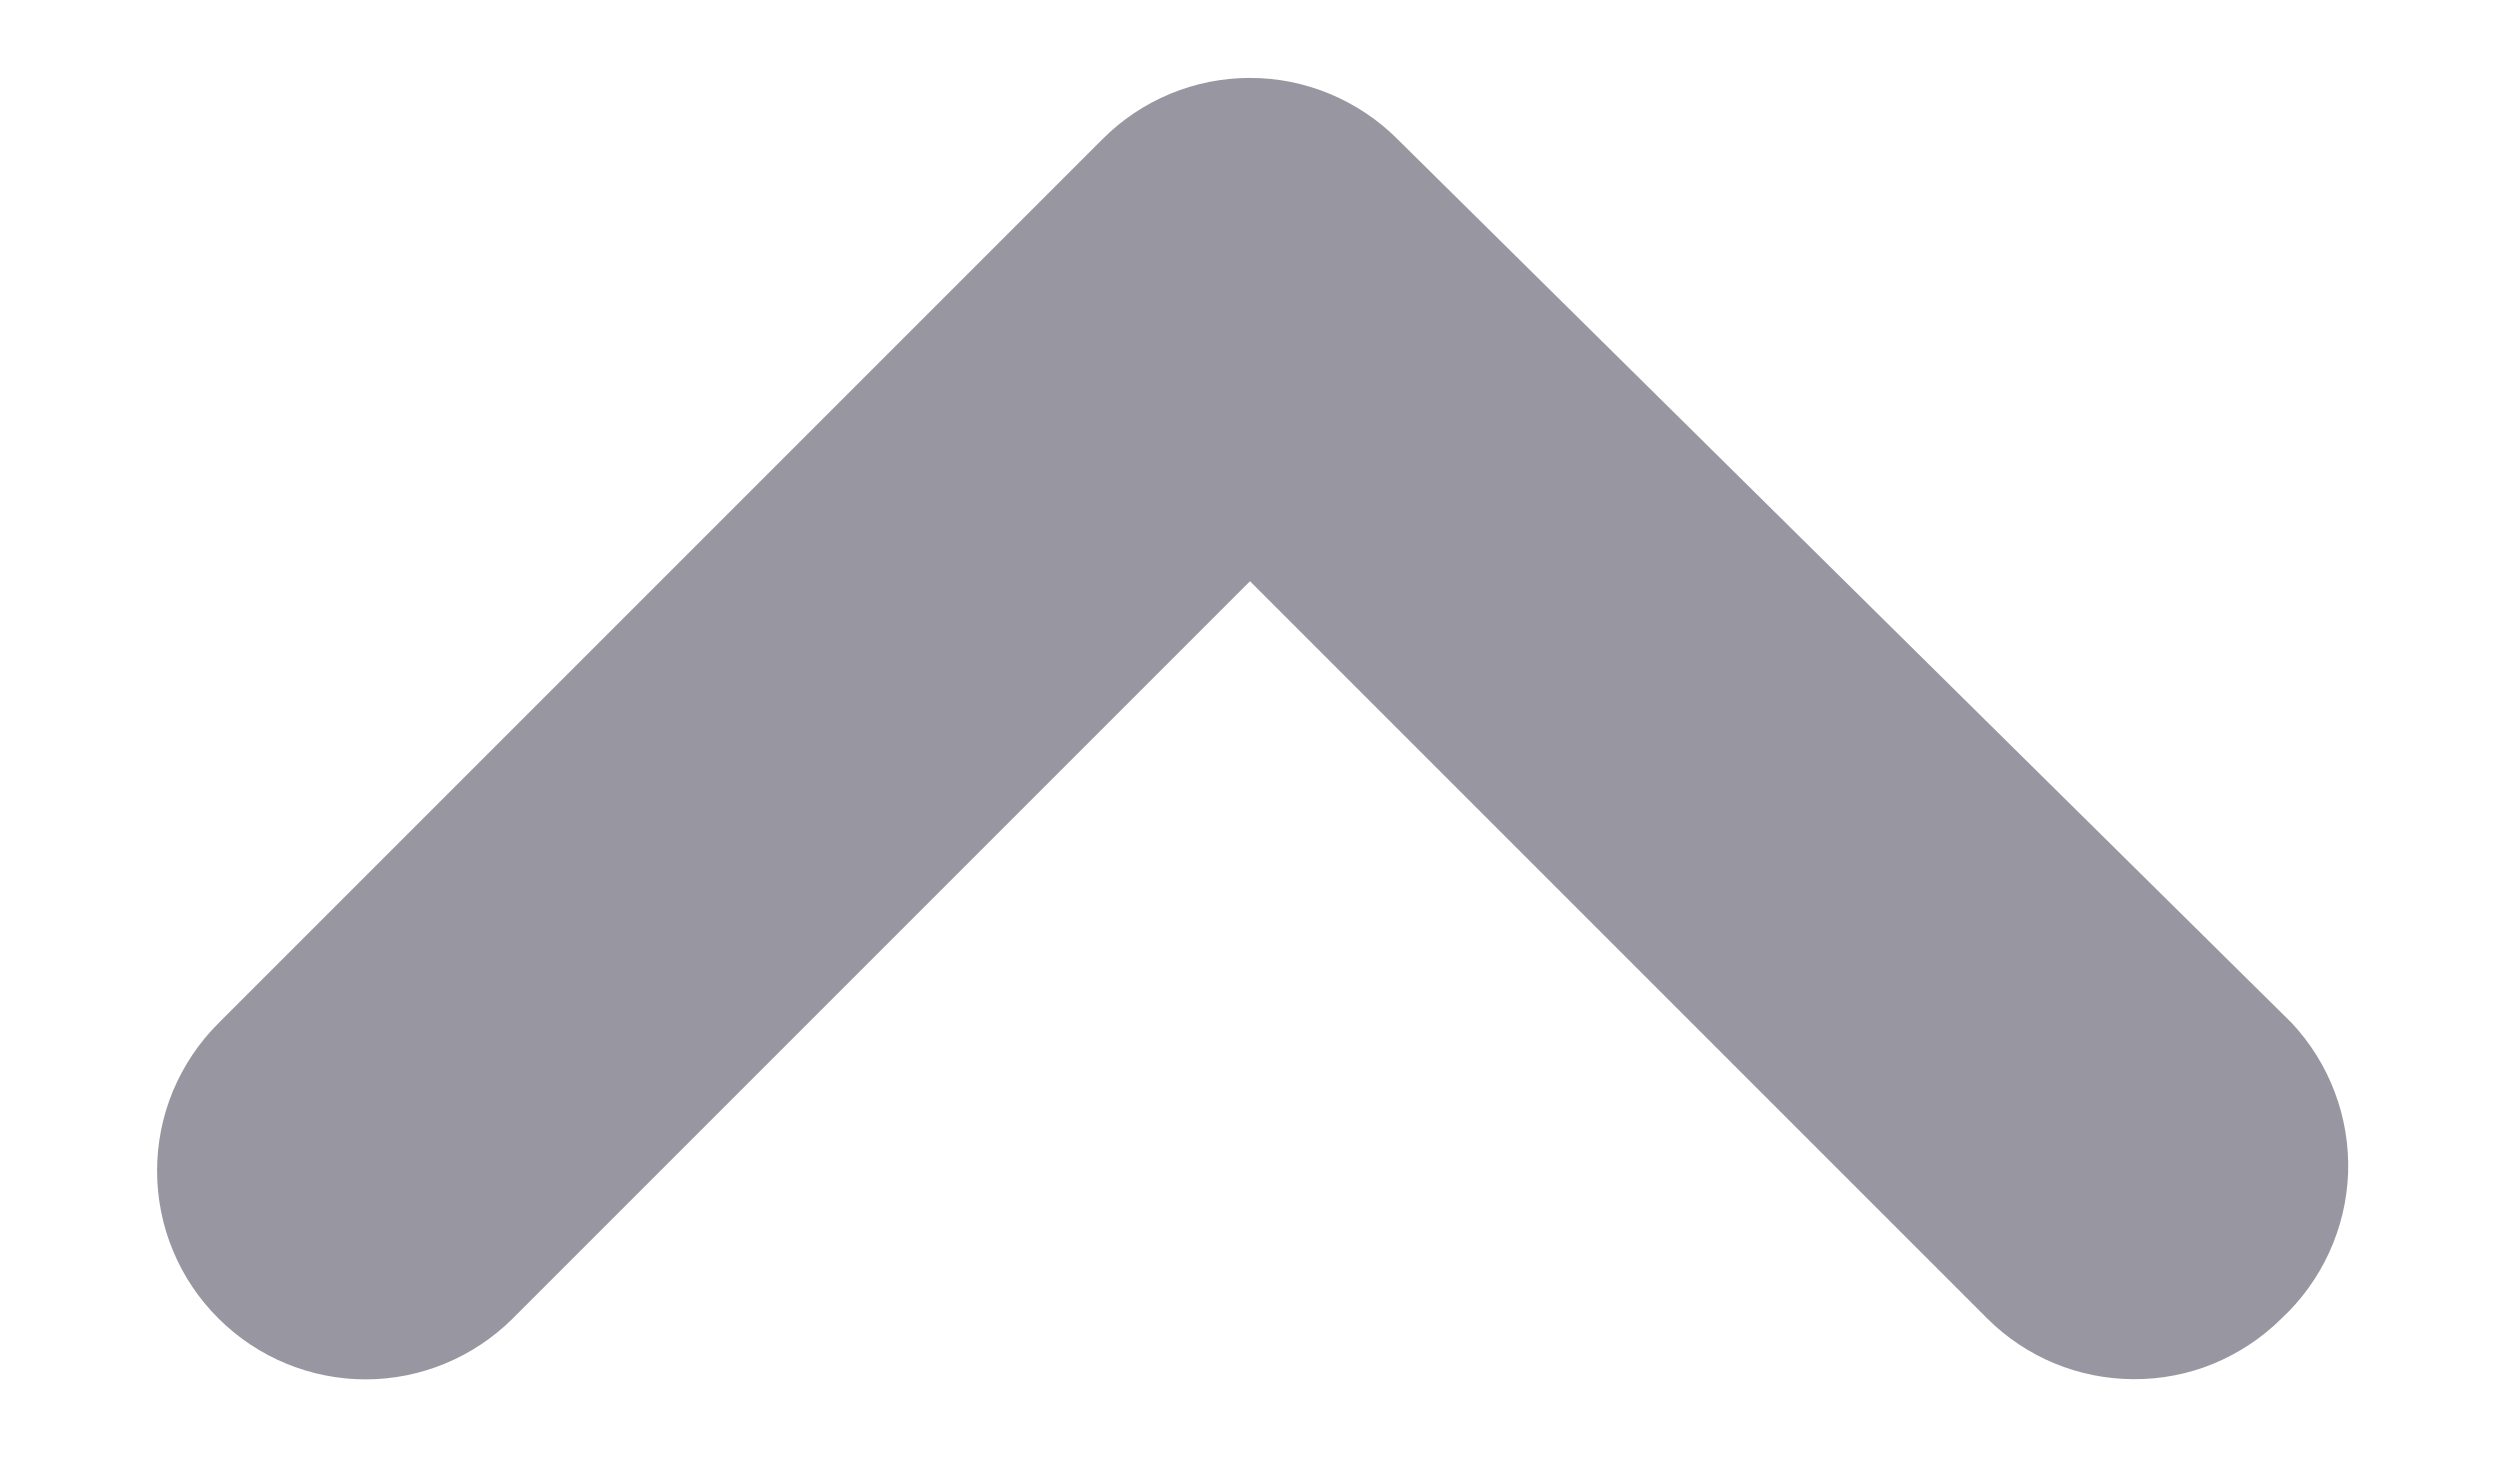 <svg width="12" height="7" viewBox="0 0 12 7" fill="none" xmlns="http://www.w3.org/2000/svg">
<path d="M11 4.91L6.71 0.67C6.617 0.576 6.506 0.502 6.384 0.451C6.262 0.4 6.132 0.374 6 0.374C5.868 0.374 5.737 0.4 5.615 0.451C5.493 0.502 5.383 0.576 5.29 0.67L1.05 4.91C0.956 5.003 0.882 5.114 0.831 5.235C0.78 5.357 0.754 5.488 0.754 5.62C0.754 5.752 0.78 5.883 0.831 6.005C0.882 6.127 0.956 6.237 1.05 6.33C1.237 6.516 1.491 6.621 1.755 6.621C2.019 6.621 2.272 6.516 2.46 6.33L6 2.79L9.54 6.33C9.726 6.515 9.977 6.619 10.24 6.62C10.371 6.621 10.502 6.596 10.624 6.546C10.745 6.496 10.856 6.423 10.95 6.33C11.047 6.24 11.125 6.132 11.18 6.012C11.235 5.892 11.266 5.763 11.271 5.63C11.275 5.498 11.254 5.367 11.207 5.243C11.161 5.12 11.09 5.006 11 4.91Z" fill="#9897A1"/>
</svg>
